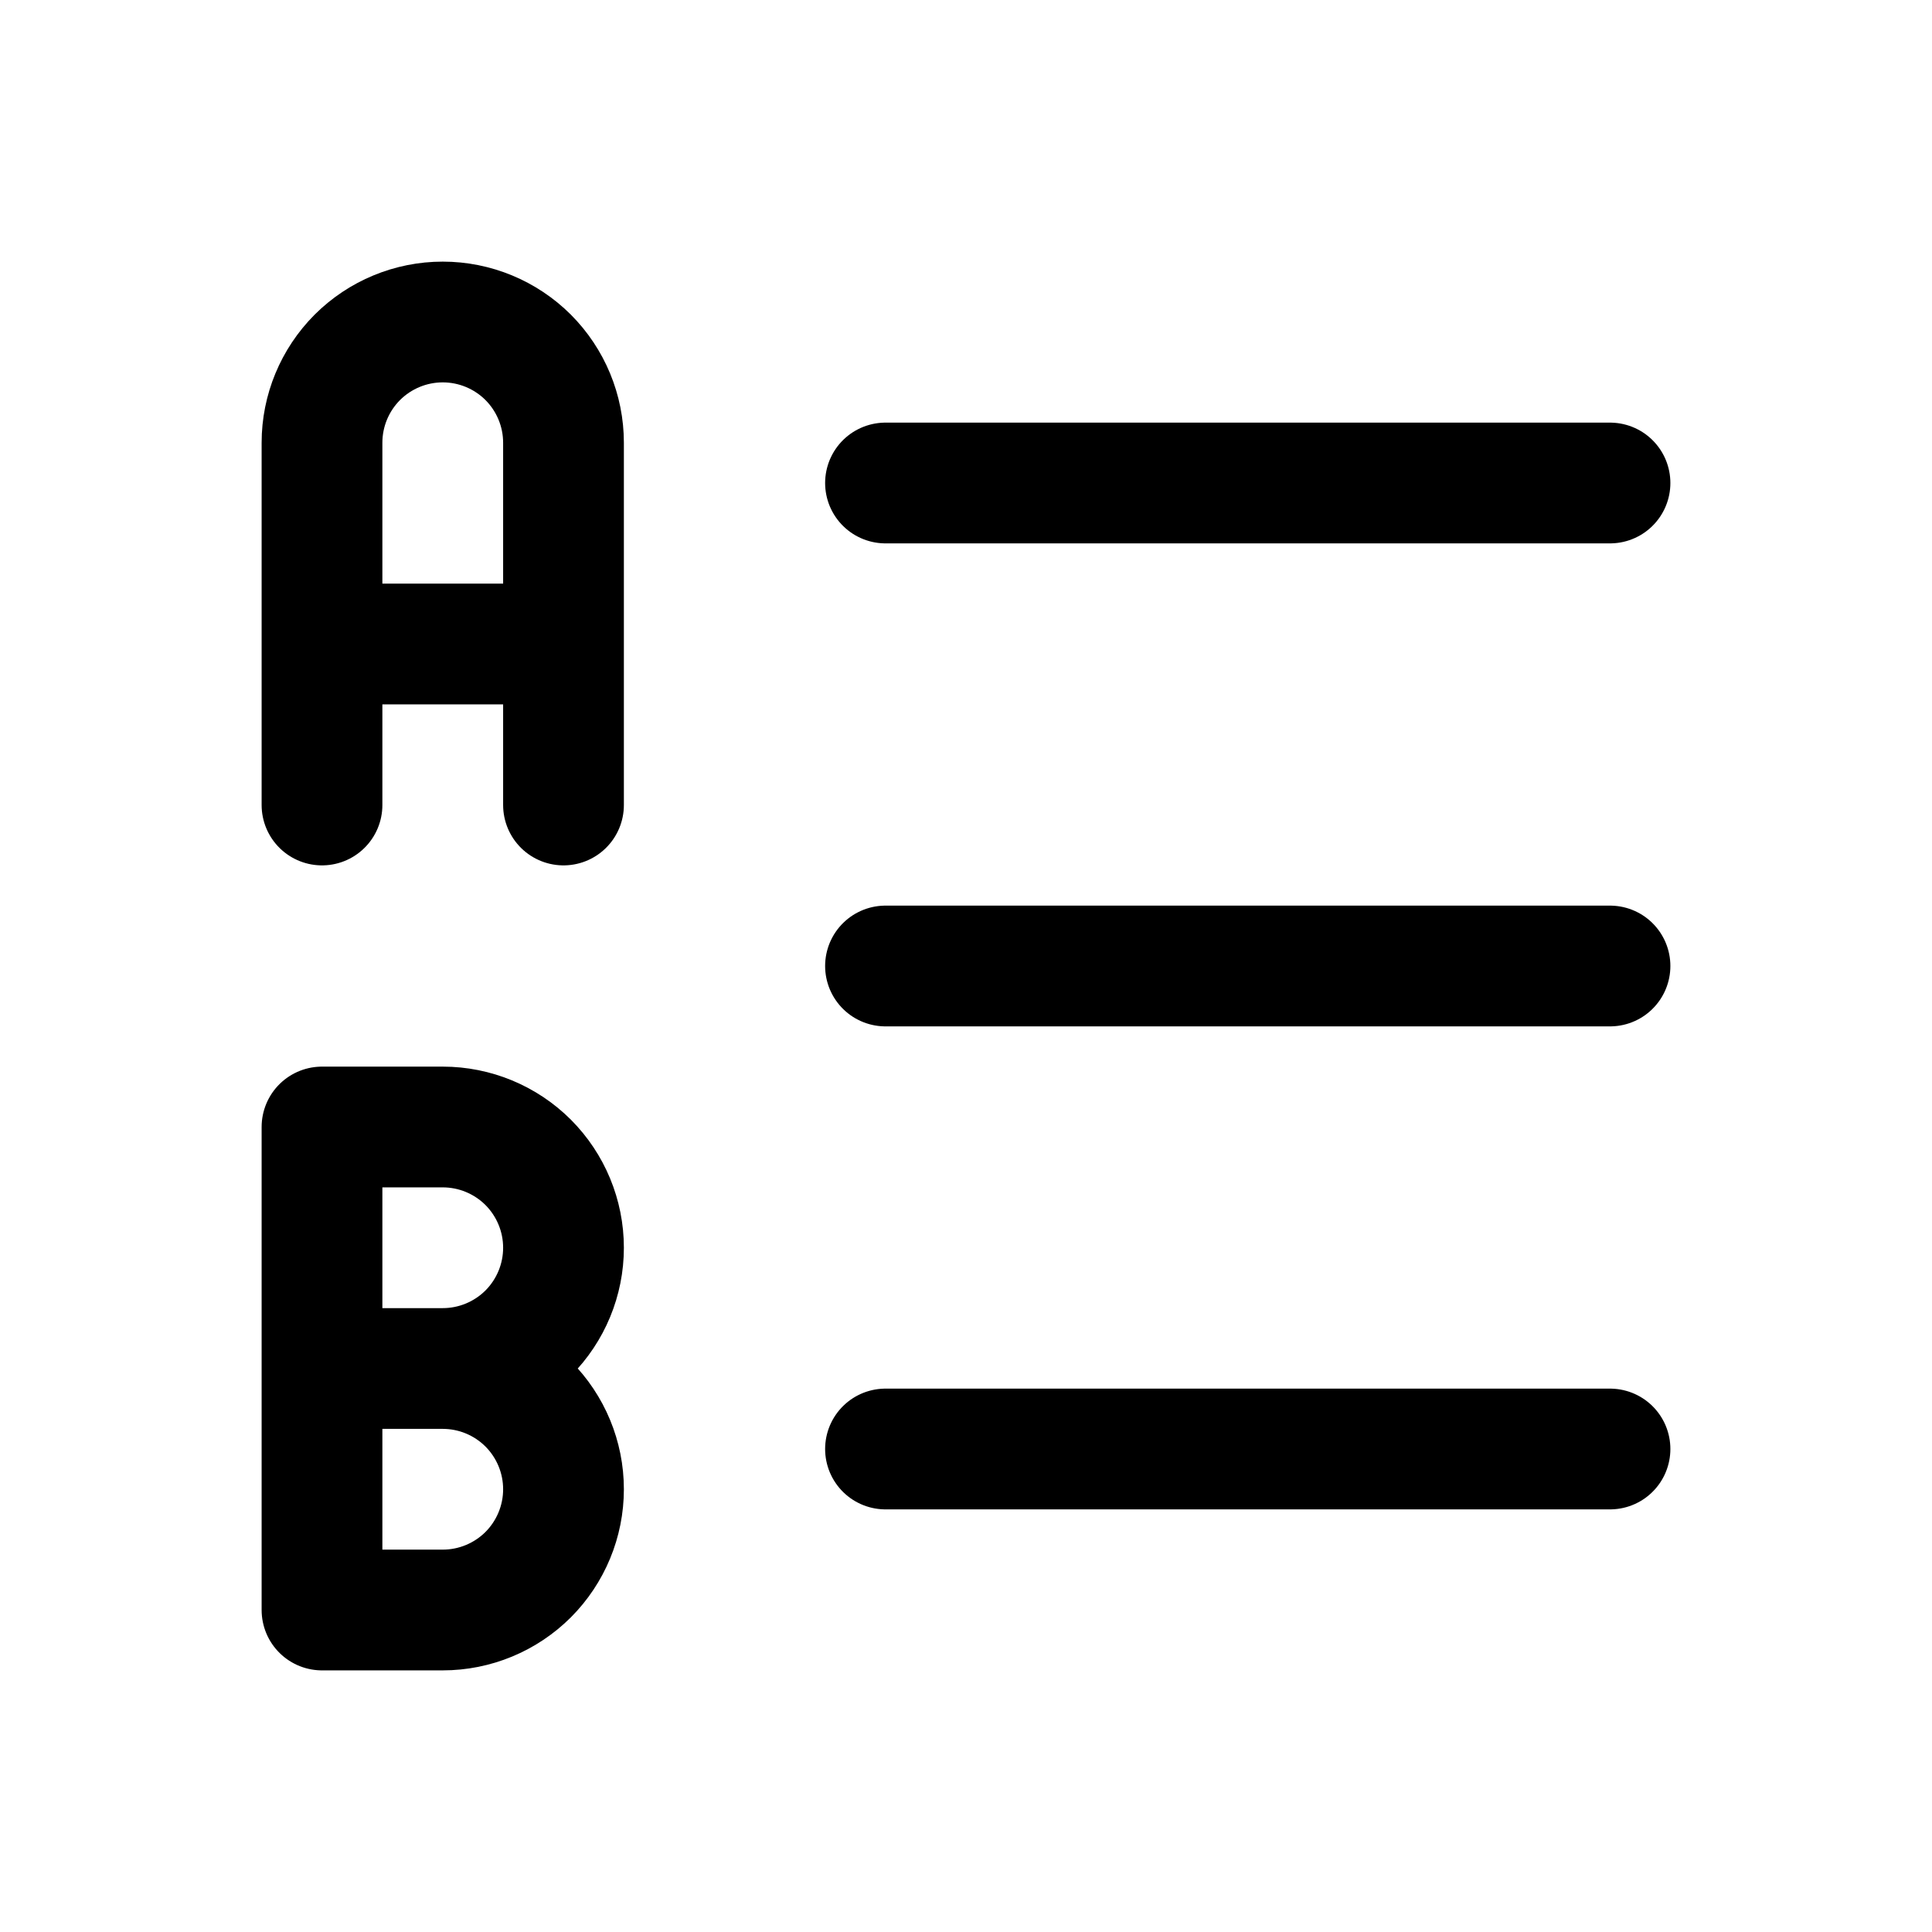 <svg width="24" height="24" viewBox="0 0 24 24" fill="none" xmlns="http://www.w3.org/2000/svg">
<path d="M11 6H20M11 12H20M11 18H20M4 10V5.5C4 5.102 4.158 4.721 4.439 4.439C4.721 4.158 5.102 4 5.5 4C5.898 4 6.279 4.158 6.561 4.439C6.842 4.721 7 5.102 7 5.5V10M4 8H7M5.5 17C5.898 17 6.279 17.158 6.561 17.439C6.842 17.721 7 18.102 7 18.5C7 18.898 6.842 19.279 6.561 19.561C6.279 19.842 5.898 20 5.5 20H4V14H5.5C5.898 14 6.279 14.158 6.561 14.439C6.842 14.721 7 15.102 7 15.5C7 15.898 6.842 16.279 6.561 16.561C6.279 16.842 5.898 17 5.5 17ZM5.5 17H4" stroke="currentColor" stroke-width="1.5" stroke-linecap="round" stroke-linejoin="round"/>
</svg>
